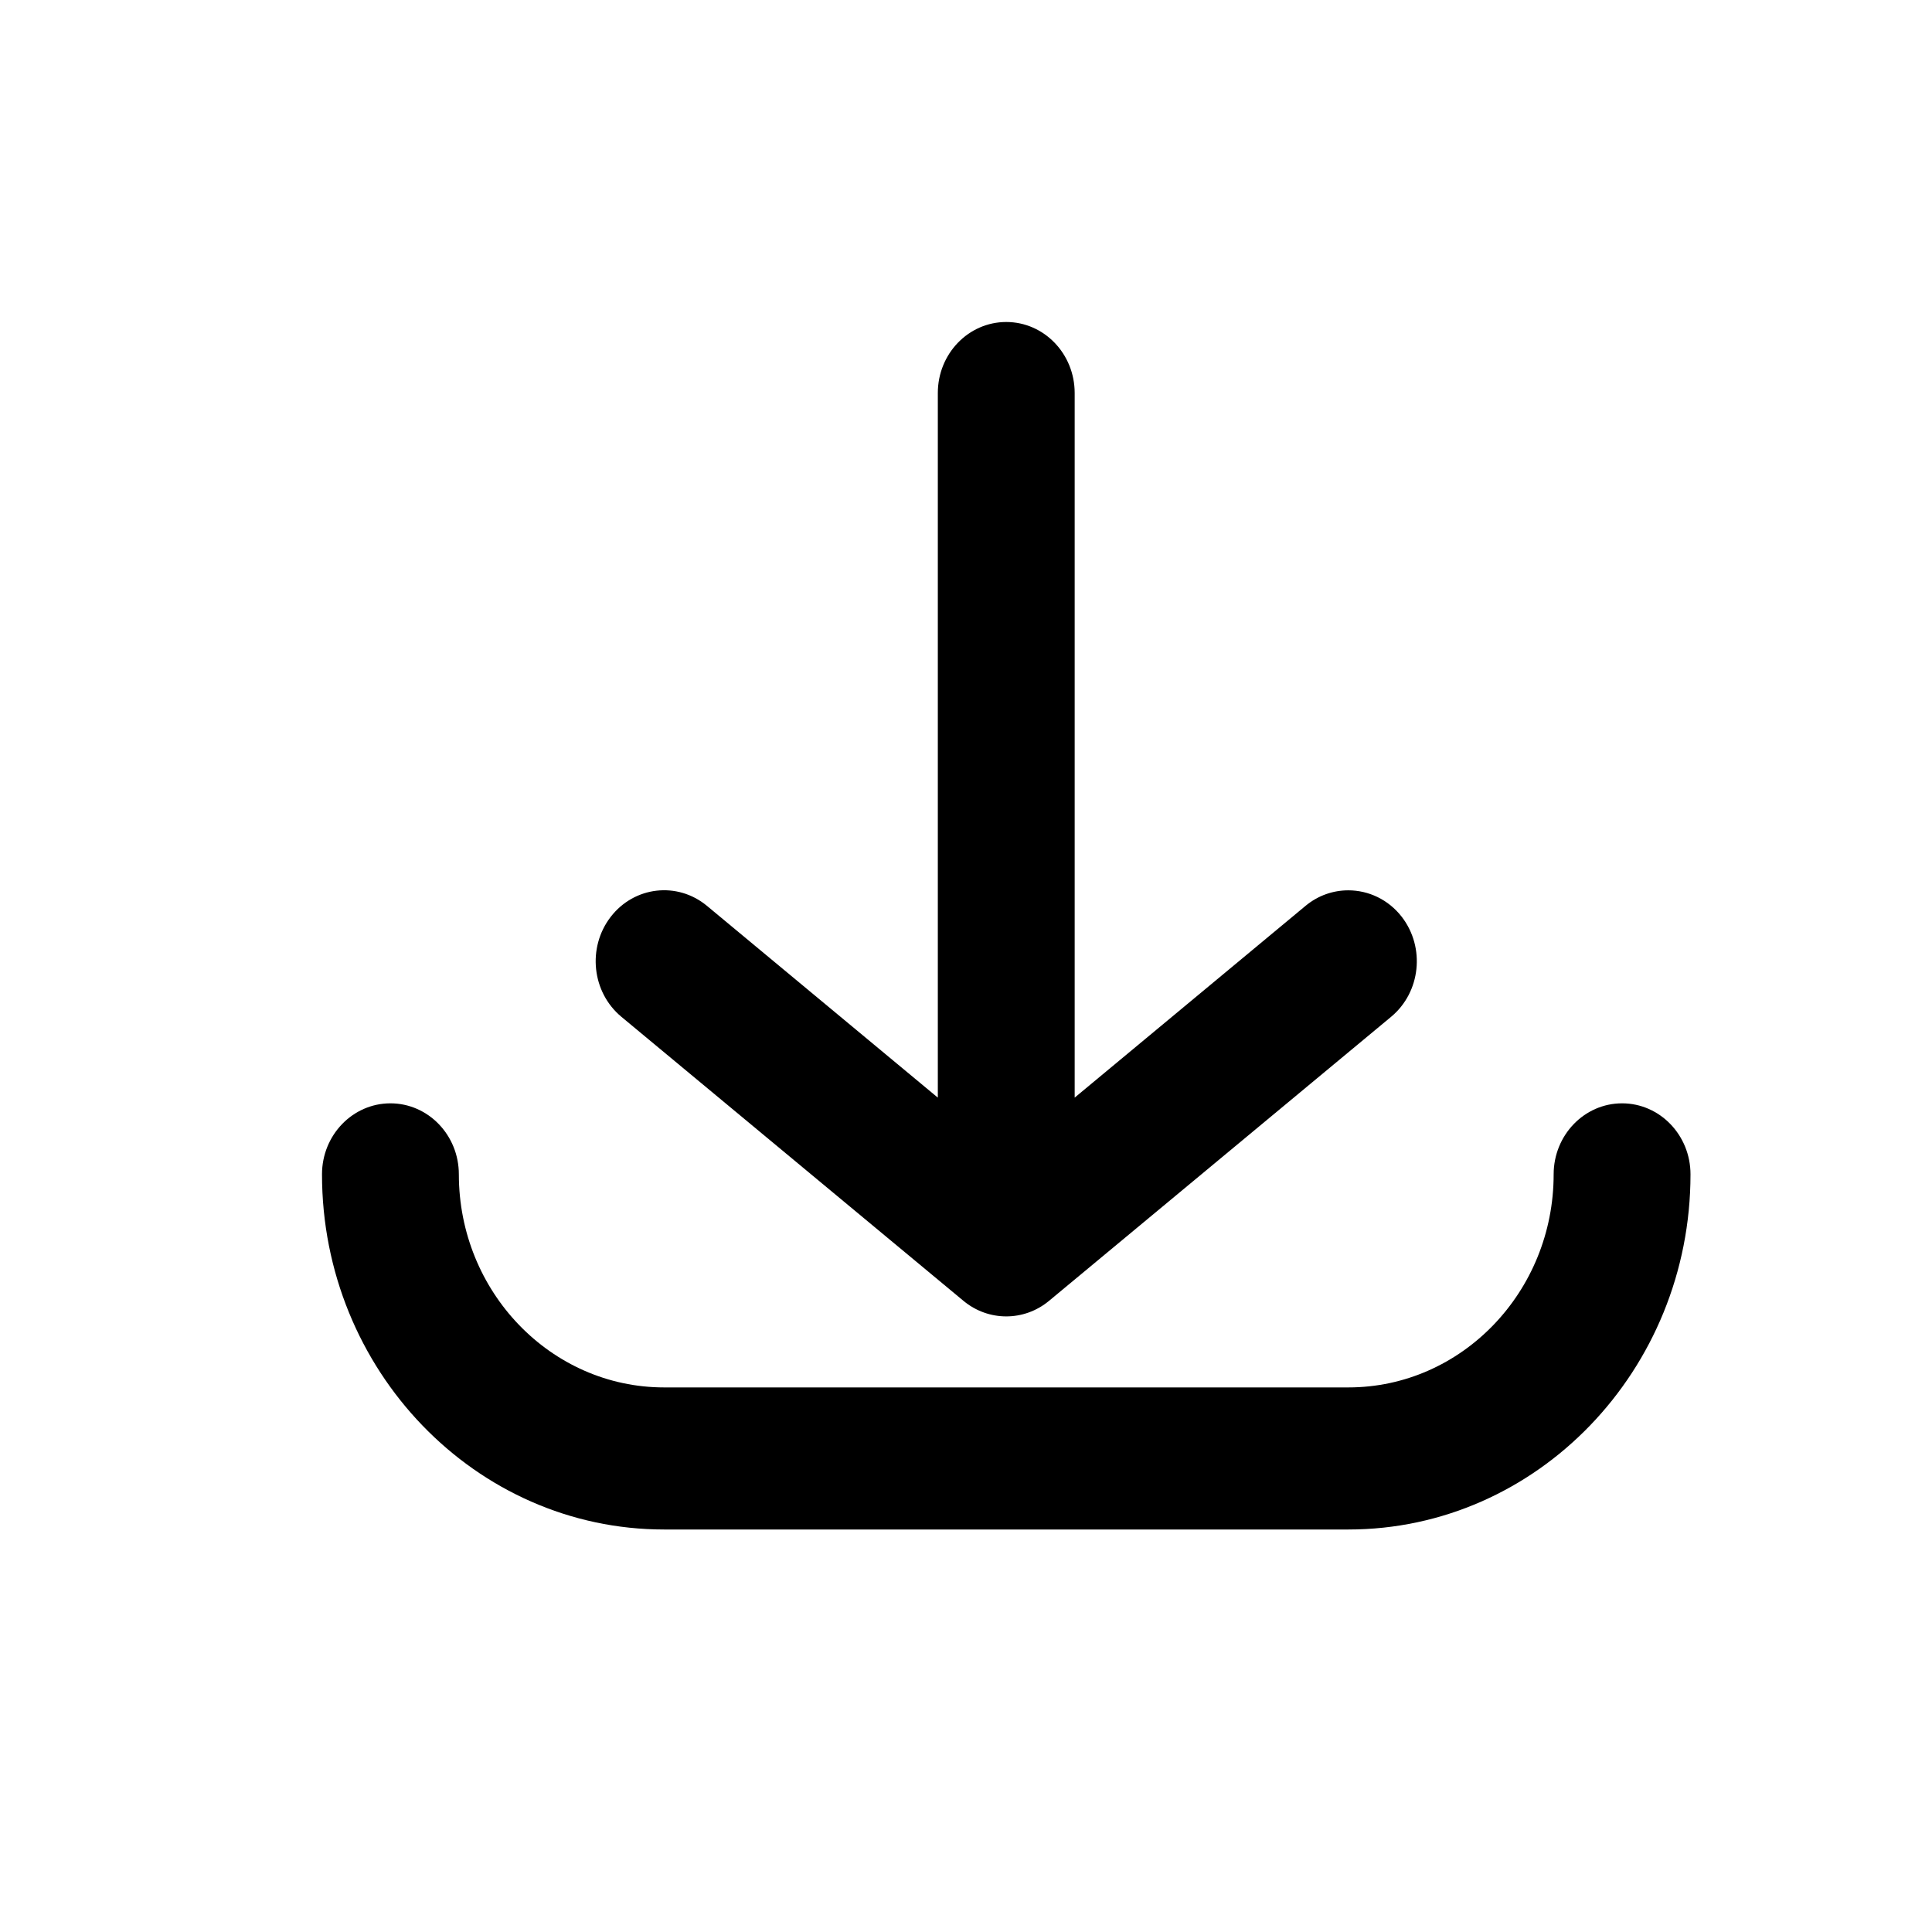 <?xml version="1.0" encoding="UTF-8"?>
<svg width="24px" height="24px" viewBox="0 0 24 24" version="1.1" xmlns="http://www.w3.org/2000/svg" xmlns:xlink="http://www.w3.org/1999/xlink">
    <!-- Generator: sketchtool 52.3 (67297) - http://www.bohemiancoding.com/sketch -->
    <title>download</title>
    <desc>Created with sketchtool.</desc>
    <g id="Web" stroke="none" stroke-width="1" fill="none" fill-rule="evenodd">
        <g id="download" fill="#000000">
            <path d="M21,14.588 C21,17.021 19.093,19 16.75,19 L8.25,19 C5.907,19 4,17.021 4,14.588 C4,14.101 4.381,13.706 4.85,13.706 C5.319,13.706 5.7,14.101 5.7,14.588 C5.7,16.048 6.844,17.235 8.25,17.235 L16.75,17.235 C18.156,17.235 19.3,16.048 19.3,14.588 C19.3,14.101 19.681,13.706 20.15,13.706 C20.619,13.706 21,14.101 21,14.588 Z M7.719,12.631 C7.352,12.326 7.293,11.771 7.586,11.39 C7.879,11.01 8.413,10.948 8.781,11.252 L11.65,13.635 L11.65,4.882 C11.65,4.395 12.03,4 12.5,4 C12.97,4 13.35,4.395 13.35,4.882 L13.35,13.635 L16.219,11.252 C16.376,11.122 16.563,11.06 16.749,11.06 C16.999,11.06 17.246,11.173 17.414,11.39 C17.707,11.771 17.648,12.326 17.281,12.631 L13.031,16.16 C12.721,16.417 12.279,16.417 11.969,16.16 L7.719,12.631 Z" id="Fill-9-Copy-2"></path>
        </g>
    </g>
</svg>